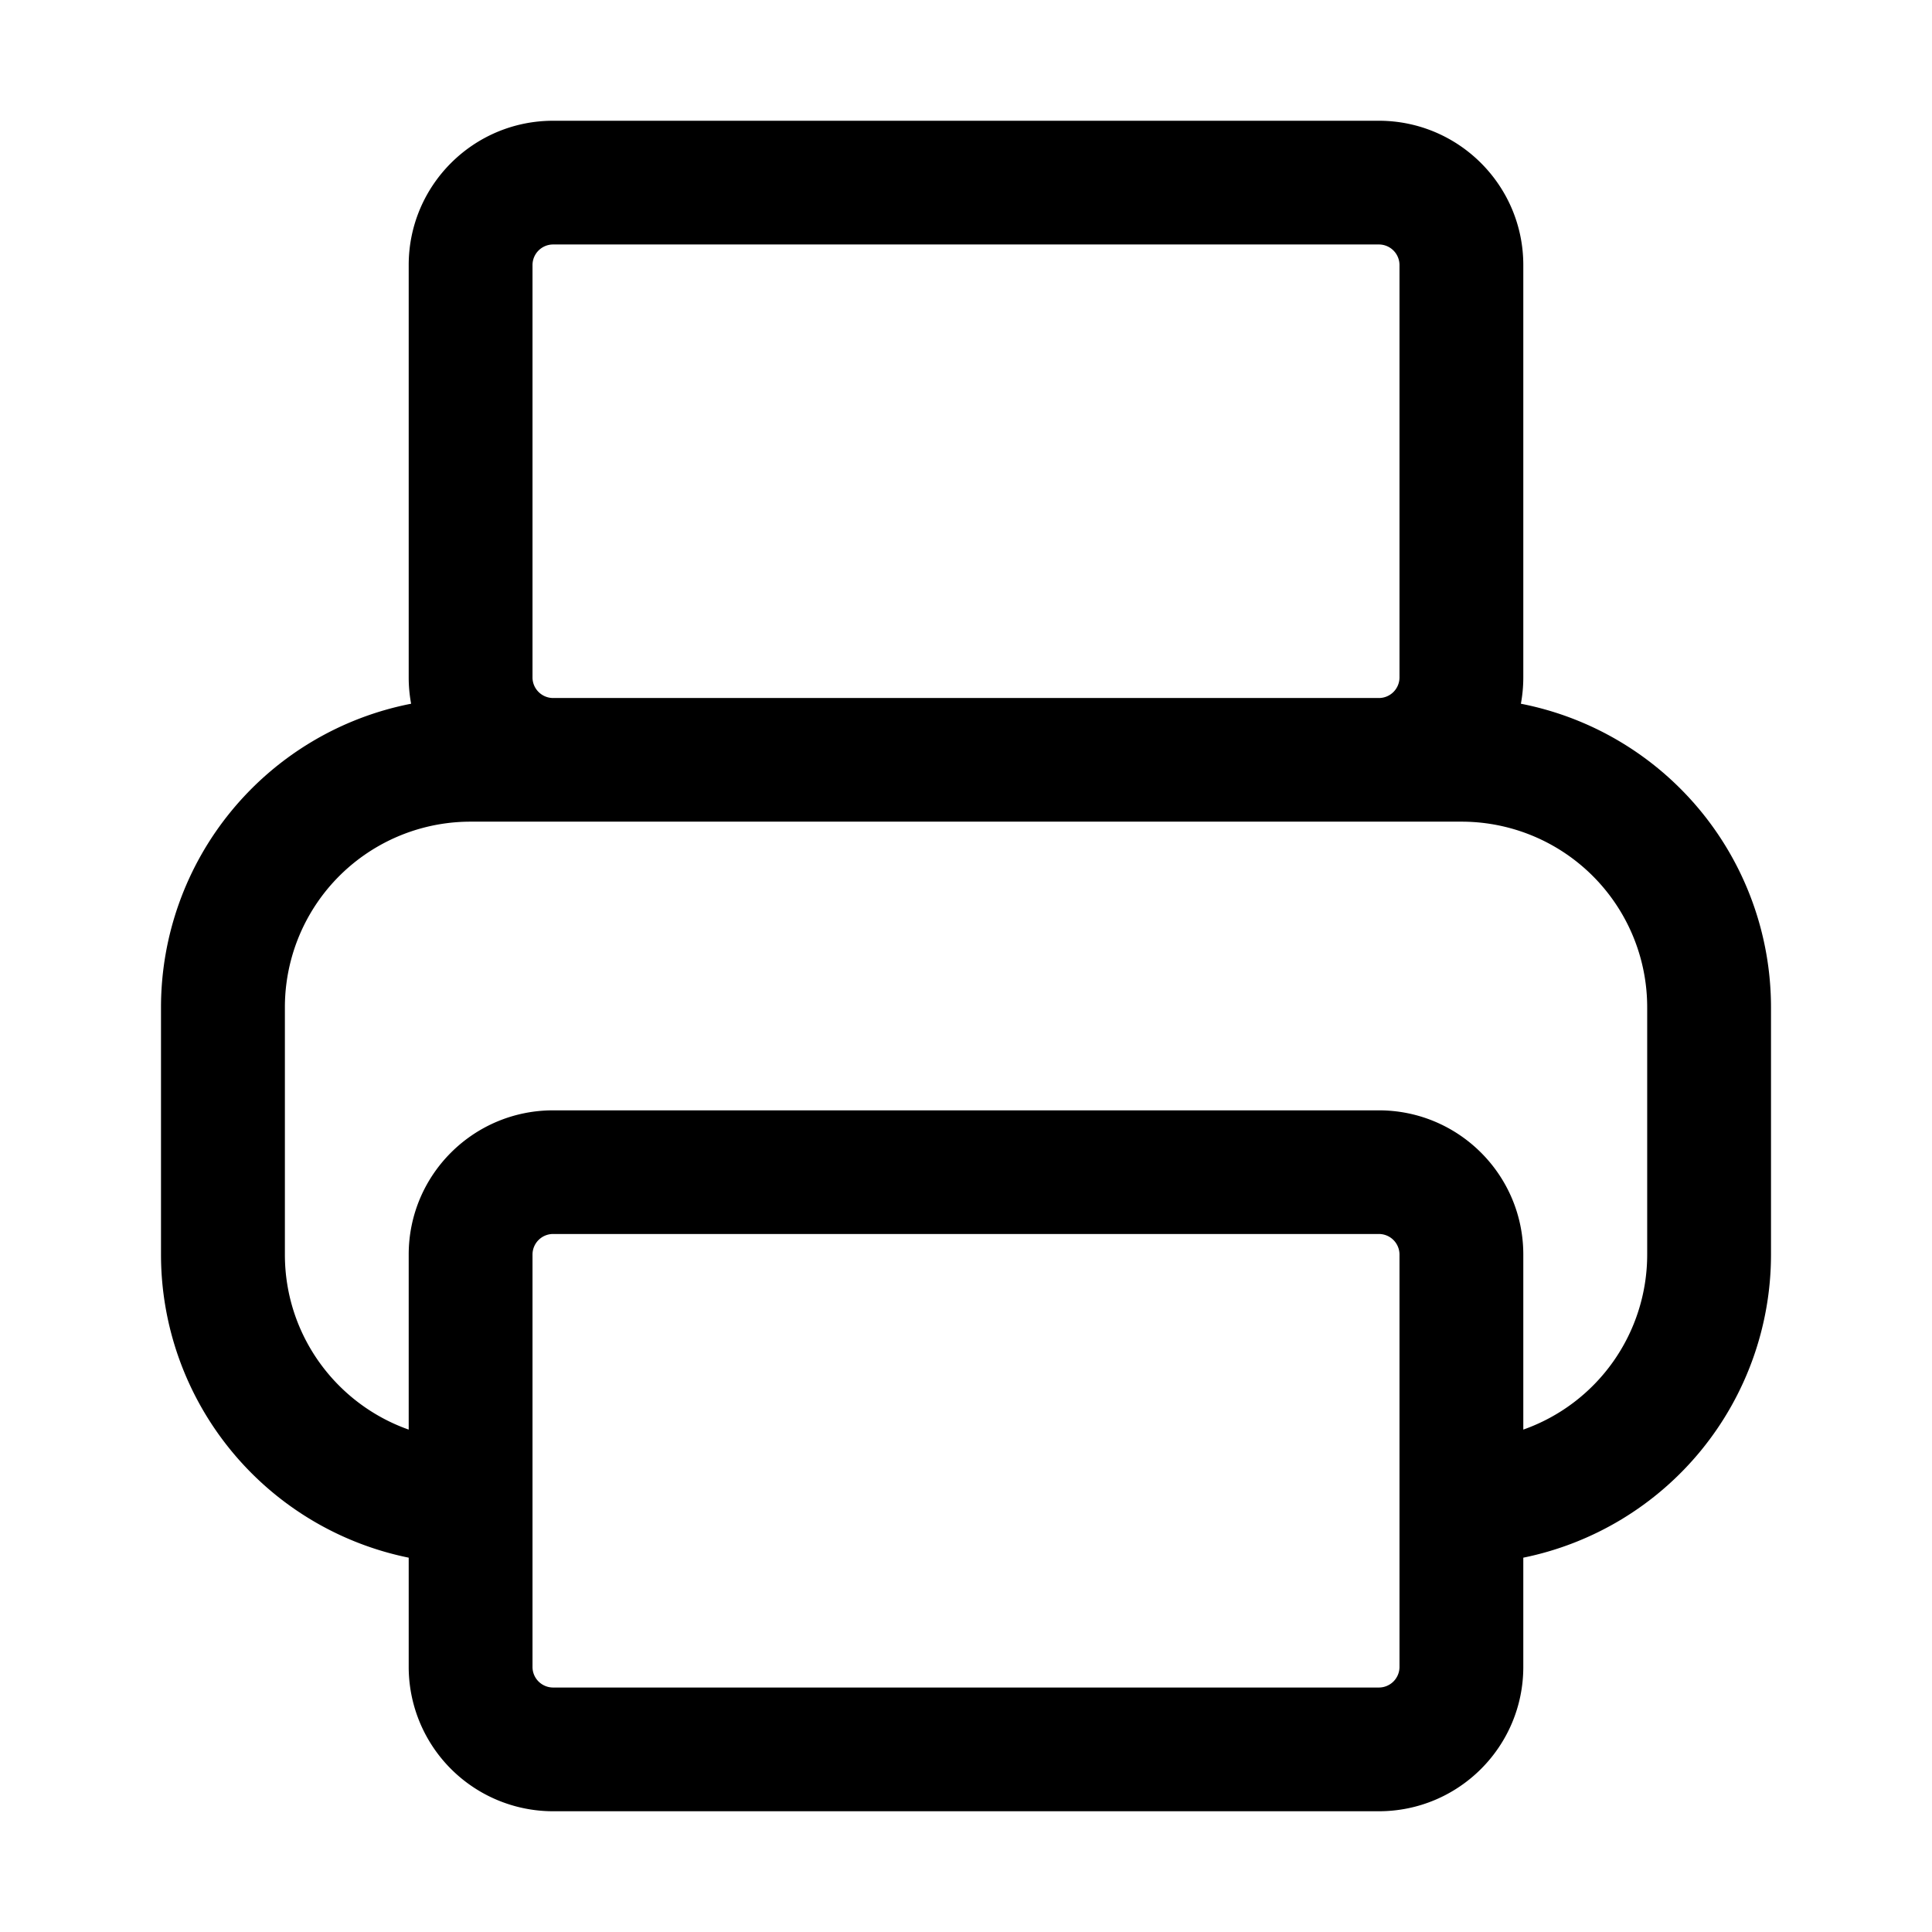 <svg xmlns="http://www.w3.org/2000/svg" width="24" height="24" fill="none" class="persona-icon" viewBox="0 0 24 24"><path fill="currentColor" fill-rule="evenodd" d="M5.077 3.293c0-.99.803-1.793 1.795-1.793h10.256c.991 0 1.795.803 1.795 1.793v5.122a1.8 1.8 0 0 1-.03.327A3.844 3.844 0 0 1 22 12.512v3.073a3.844 3.844 0 0 1-3.077 3.765v1.357c0 .99-.803 1.793-1.795 1.793H6.872a1.794 1.794 0 0 1-1.795-1.793V19.35A3.844 3.844 0 0 1 2 15.585v-3.073a3.844 3.844 0 0 1 3.107-3.77 1.808 1.808 0 0 1-.03-.327V3.293m0 14.466v-2.174c0-.99.803-1.792 1.795-1.792h10.256c.991 0 1.795.802 1.795 1.792v2.174a2.306 2.306 0 0 0 1.539-2.174v-3.073a2.306 2.306 0 0 0-2.308-2.305H5.846a2.306 2.306 0 0 0-2.307 2.305v3.073c0 1.004.642 1.858 1.538 2.174m1.795-9.088h10.256a.256.256 0 0 0 .257-.256V3.293a.256.256 0 0 0-.257-.256H6.872a.256.256 0 0 0-.257.256v5.122c0 .141.115.256.257.256m-.257 12.036c0 .142.115.256.257.256h10.256a.256.256 0 0 0 .257-.256v-5.122a.256.256 0 0 0-.257-.256H6.872a.256.256 0 0 0-.257.256v5.122" clip-rule="evenodd"/></svg>